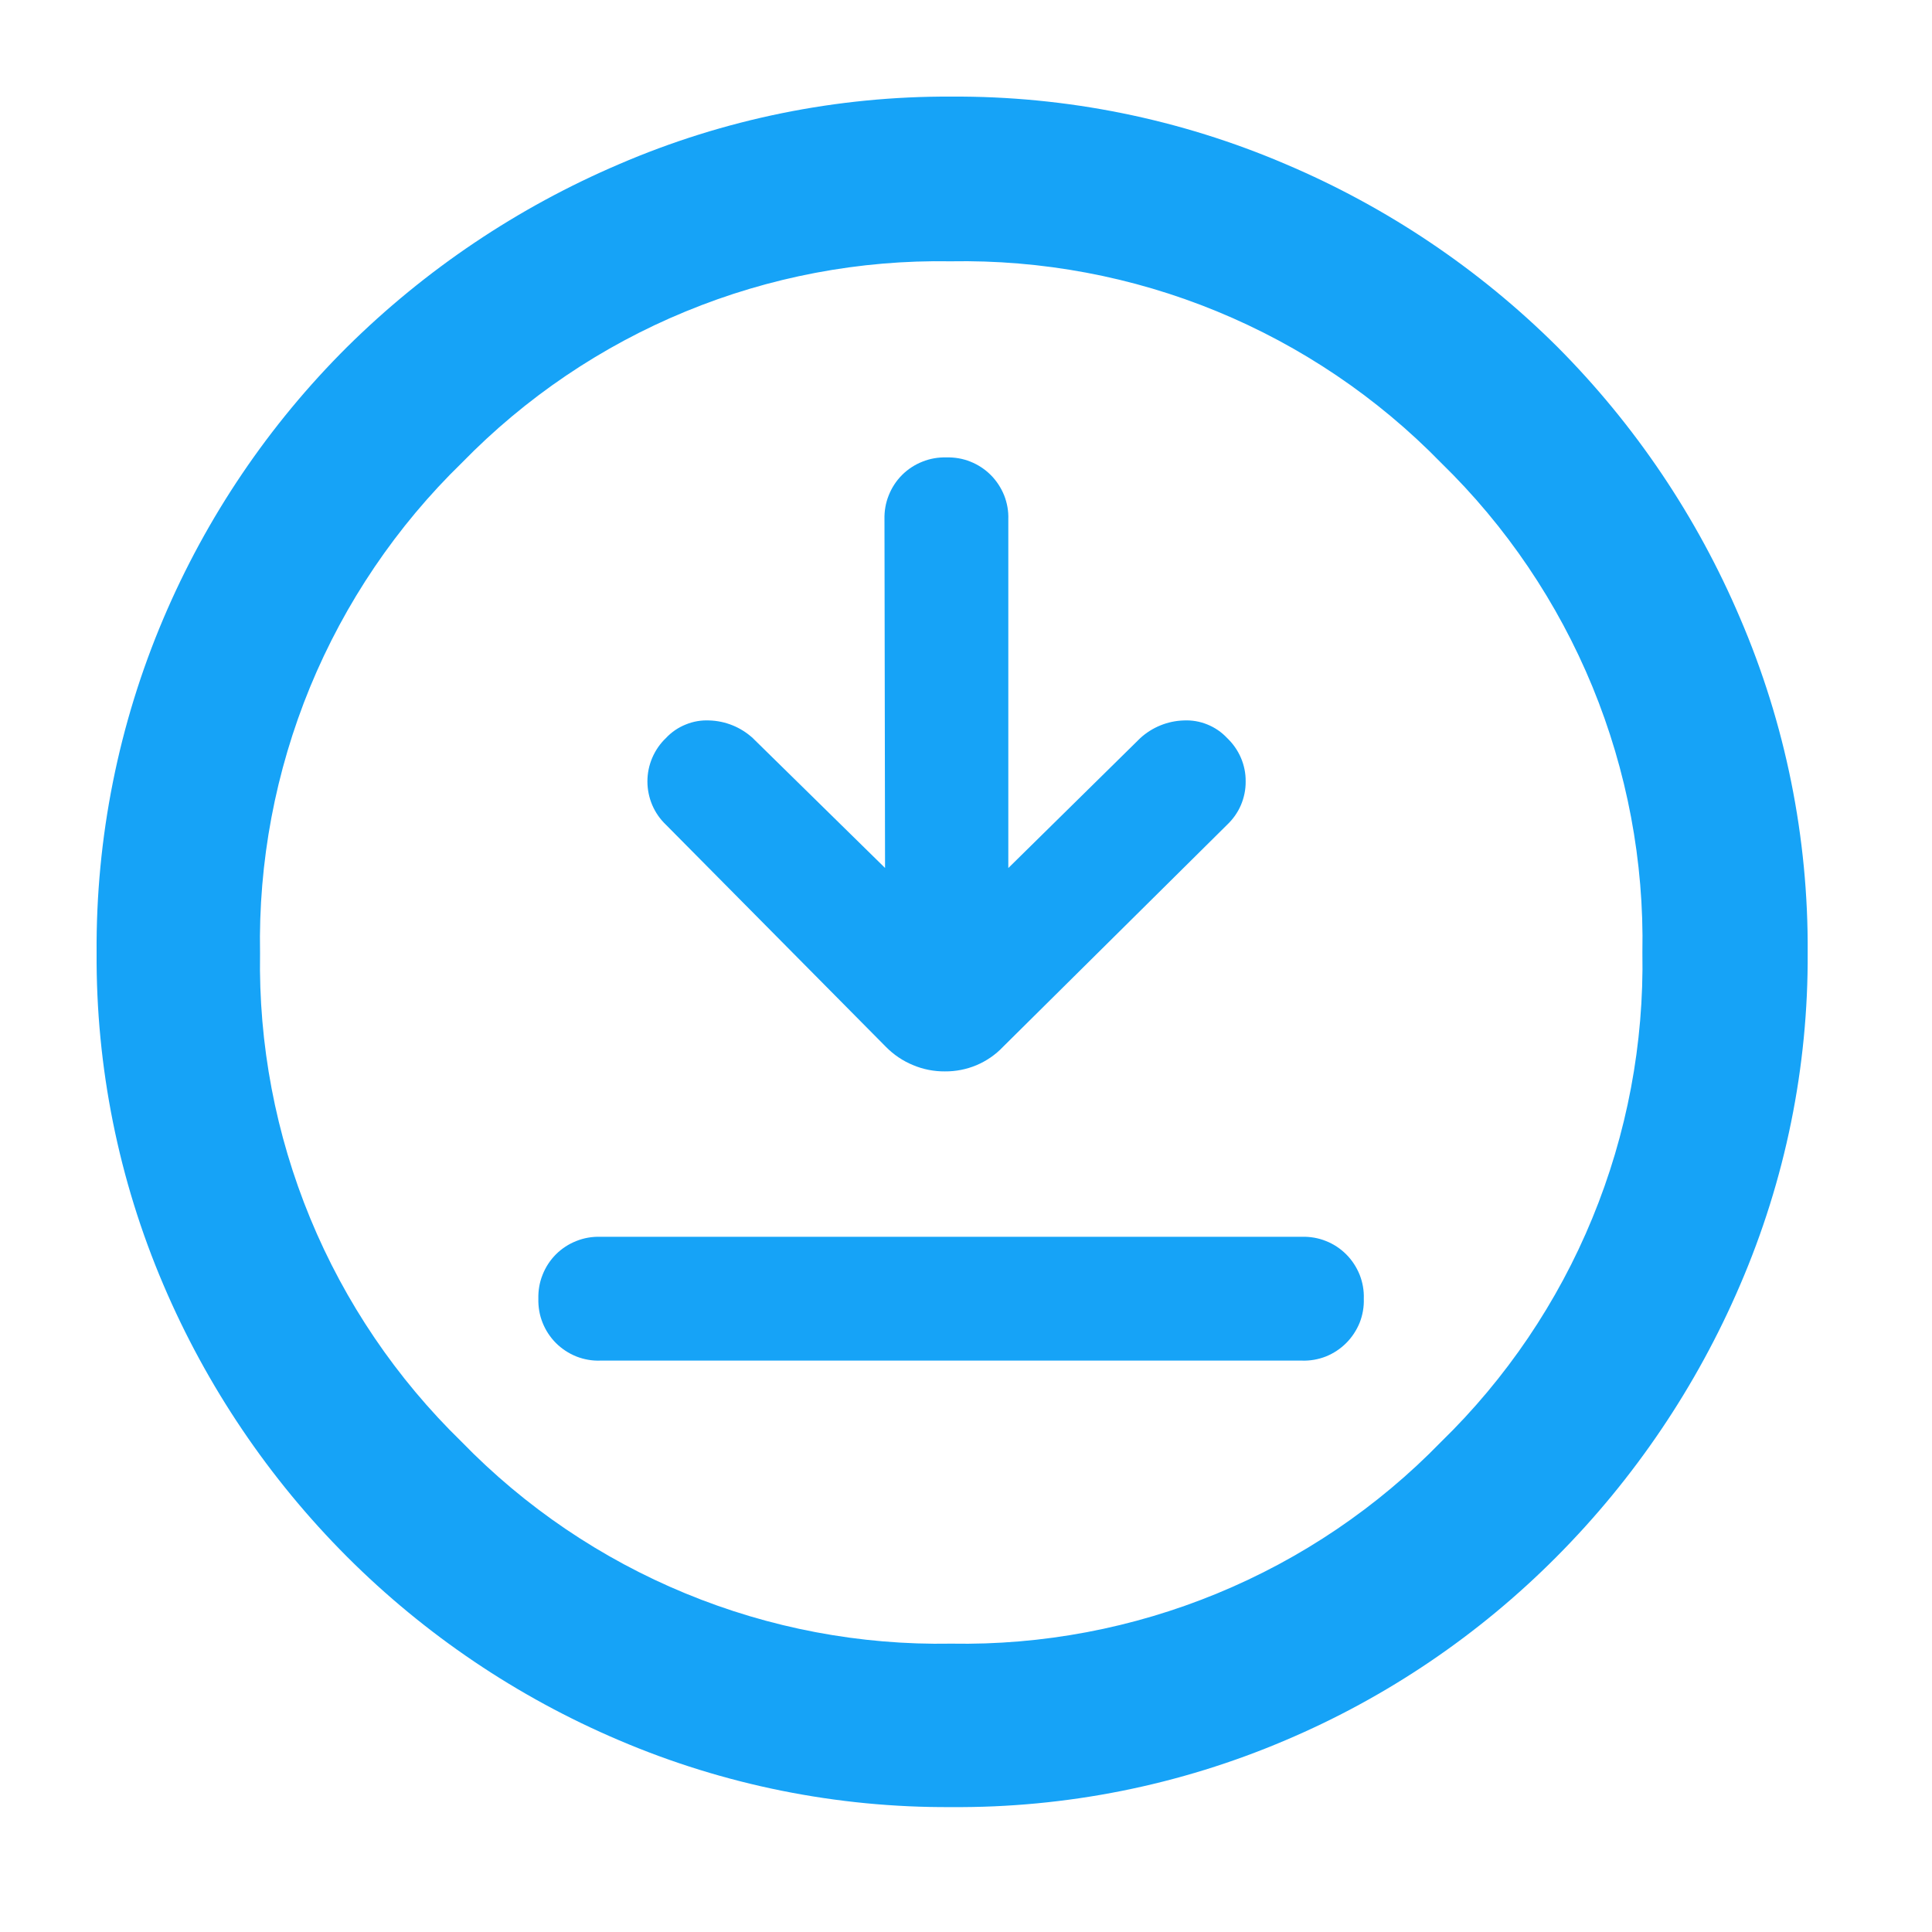 <svg width="20" height="20" viewBox="0 0 20 20" fill="none" xmlns="http://www.w3.org/2000/svg">
<mask id="mask0_363_3261" style="mask-type:luminance" maskUnits="userSpaceOnUse" x="0" y="0" width="20" height="20">
<path d="M20 0H0V20H20V0Z" fill="white"/>
</mask>
<g mask="url(#mask0_363_3261)">
<path d="M6.214 14.085H13.477C13.562 14.088 13.647 14.073 13.726 14.042C13.805 14.01 13.876 13.963 13.936 13.903C13.996 13.843 14.043 13.771 14.075 13.693C14.106 13.614 14.121 13.529 14.118 13.444C14.121 13.359 14.106 13.275 14.075 13.196C14.043 13.117 13.996 13.045 13.936 12.985C13.876 12.925 13.805 12.878 13.726 12.847C13.647 12.815 13.562 12.801 13.477 12.803H6.214C6.129 12.801 6.045 12.815 5.966 12.847C5.887 12.878 5.815 12.925 5.755 12.985C5.695 13.045 5.648 13.117 5.617 13.196C5.585 13.275 5.571 13.359 5.573 13.444C5.571 13.529 5.585 13.614 5.617 13.693C5.648 13.771 5.695 13.843 5.755 13.903C5.815 13.963 5.887 14.01 5.966 14.042C6.045 14.073 6.129 14.088 6.214 14.085ZM9.162 8.985L7.792 7.64C7.669 7.528 7.51 7.463 7.343 7.458C7.26 7.454 7.176 7.468 7.099 7.5C7.021 7.531 6.951 7.579 6.894 7.64C6.833 7.698 6.785 7.768 6.752 7.845C6.719 7.922 6.702 8.005 6.702 8.089C6.702 8.173 6.719 8.256 6.752 8.334C6.785 8.411 6.833 8.48 6.894 8.538L9.172 10.838C9.252 10.919 9.347 10.983 9.452 11.026C9.556 11.07 9.669 11.092 9.782 11.091C9.894 11.092 10.005 11.07 10.108 11.027C10.212 10.983 10.305 10.919 10.382 10.838L12.703 8.538C12.764 8.48 12.813 8.411 12.846 8.334C12.879 8.256 12.896 8.173 12.895 8.089C12.896 8.005 12.879 7.922 12.846 7.845C12.813 7.768 12.764 7.698 12.703 7.64C12.646 7.579 12.576 7.531 12.499 7.5C12.421 7.468 12.338 7.454 12.254 7.458C12.088 7.463 11.928 7.528 11.805 7.64L10.438 8.986V5.376C10.441 5.291 10.426 5.207 10.395 5.128C10.363 5.049 10.316 4.977 10.256 4.917C10.196 4.857 10.124 4.81 10.046 4.779C9.967 4.747 9.882 4.733 9.797 4.735C9.712 4.733 9.628 4.747 9.549 4.779C9.47 4.81 9.398 4.857 9.338 4.917C9.278 4.977 9.231 5.049 9.2 5.128C9.168 5.207 9.154 5.291 9.156 5.376L9.162 8.985ZM9.847 18.707C8.666 18.714 7.495 18.479 6.408 18.015C5.356 17.568 4.4 16.923 3.592 16.115C2.785 15.307 2.14 14.352 1.692 13.301C1.228 12.215 0.993 11.044 1 9.863C0.992 8.674 1.227 7.496 1.692 6.402C2.138 5.352 2.783 4.398 3.592 3.593C4.403 2.79 5.359 2.148 6.408 1.7C7.494 1.232 8.666 0.994 9.848 1C11.038 0.993 12.217 1.231 13.311 1.7C14.36 2.145 15.314 2.787 16.121 3.59C16.925 4.397 17.567 5.35 18.013 6.398C18.483 7.492 18.721 8.672 18.713 9.862C18.72 11.045 18.481 12.217 18.013 13.303C17.563 14.352 16.919 15.306 16.114 16.115C15.31 16.924 14.357 17.57 13.307 18.015C12.214 18.481 11.036 18.716 9.847 18.707ZM9.847 17.015C10.79 17.032 11.726 16.855 12.598 16.496C13.471 16.137 14.26 15.603 14.917 14.927C15.592 14.27 16.126 13.481 16.484 12.61C16.843 11.738 17.019 10.802 17.002 9.86C17.02 8.917 16.843 7.981 16.485 7.109C16.126 6.237 15.593 5.448 14.917 4.79C14.258 4.114 13.468 3.581 12.595 3.222C11.722 2.863 10.785 2.688 9.841 2.705C8.9 2.689 7.966 2.866 7.096 3.225C6.226 3.583 5.439 4.116 4.782 4.79C4.105 5.448 3.57 6.239 3.21 7.112C2.851 7.986 2.674 8.924 2.692 9.868C2.676 10.809 2.853 11.743 3.212 12.613C3.571 13.483 4.105 14.27 4.779 14.926C5.436 15.602 6.225 16.136 7.096 16.495C7.968 16.855 8.904 17.032 9.846 17.015H9.847Z" fill="#16A3F7"/>
</g>
</svg>
